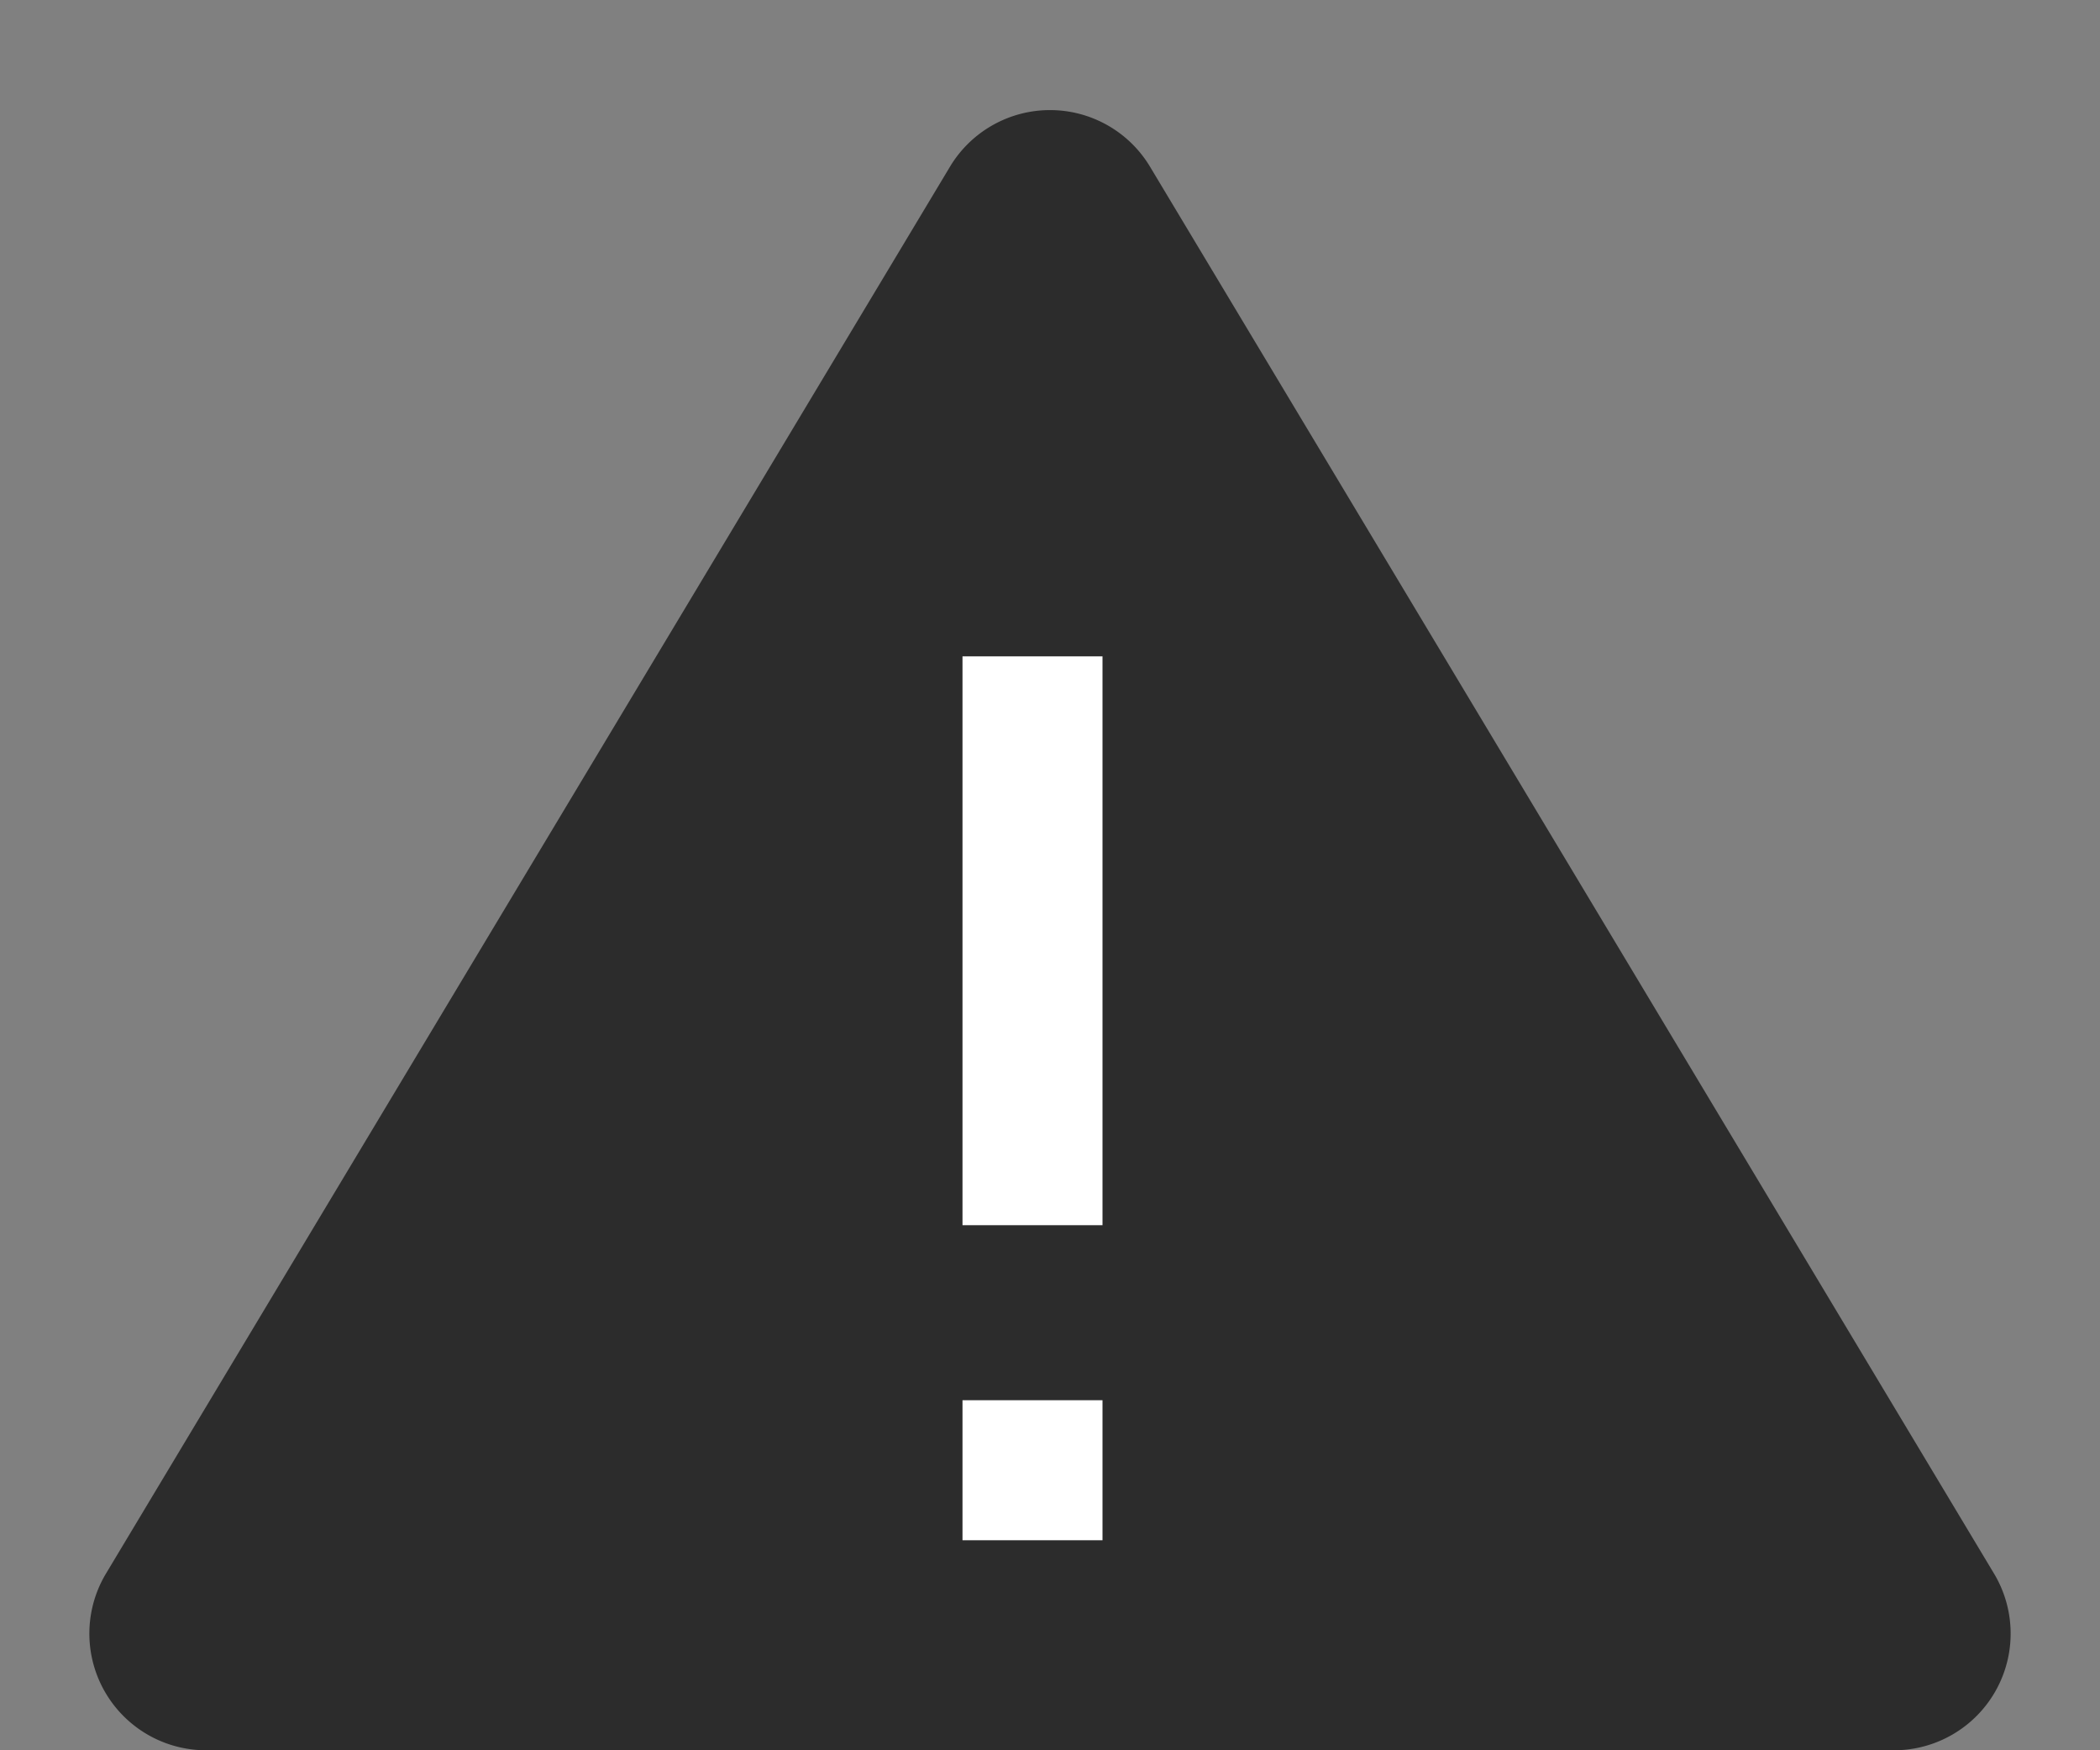 <svg xmlns="http://www.w3.org/2000/svg" width="36" height="30" viewBox="0 0 36 30"><rect x="0" y="0" width="36" height="30" fill="#808080" stroke="none"/><defs><style>.a{fill:#2c2c2c;}.b{fill:#fff;}</style></defs><g transform="translate(-34.16 -70.998)"><path class="a" d="M16.285,2.858a2,2,0,0,1,3.43,0L34.183,26.971A2,2,0,0,1,32.468,30H3.532a2,2,0,0,1-1.715-3.029Z" transform="translate(34.16 70.998)"/><rect class="b" width="2.4" height="2.4" transform="translate(50.66 94.998)"/><rect class="b" width="2.4" height="9.75" transform="translate(50.66 82.248)"/></g></svg>